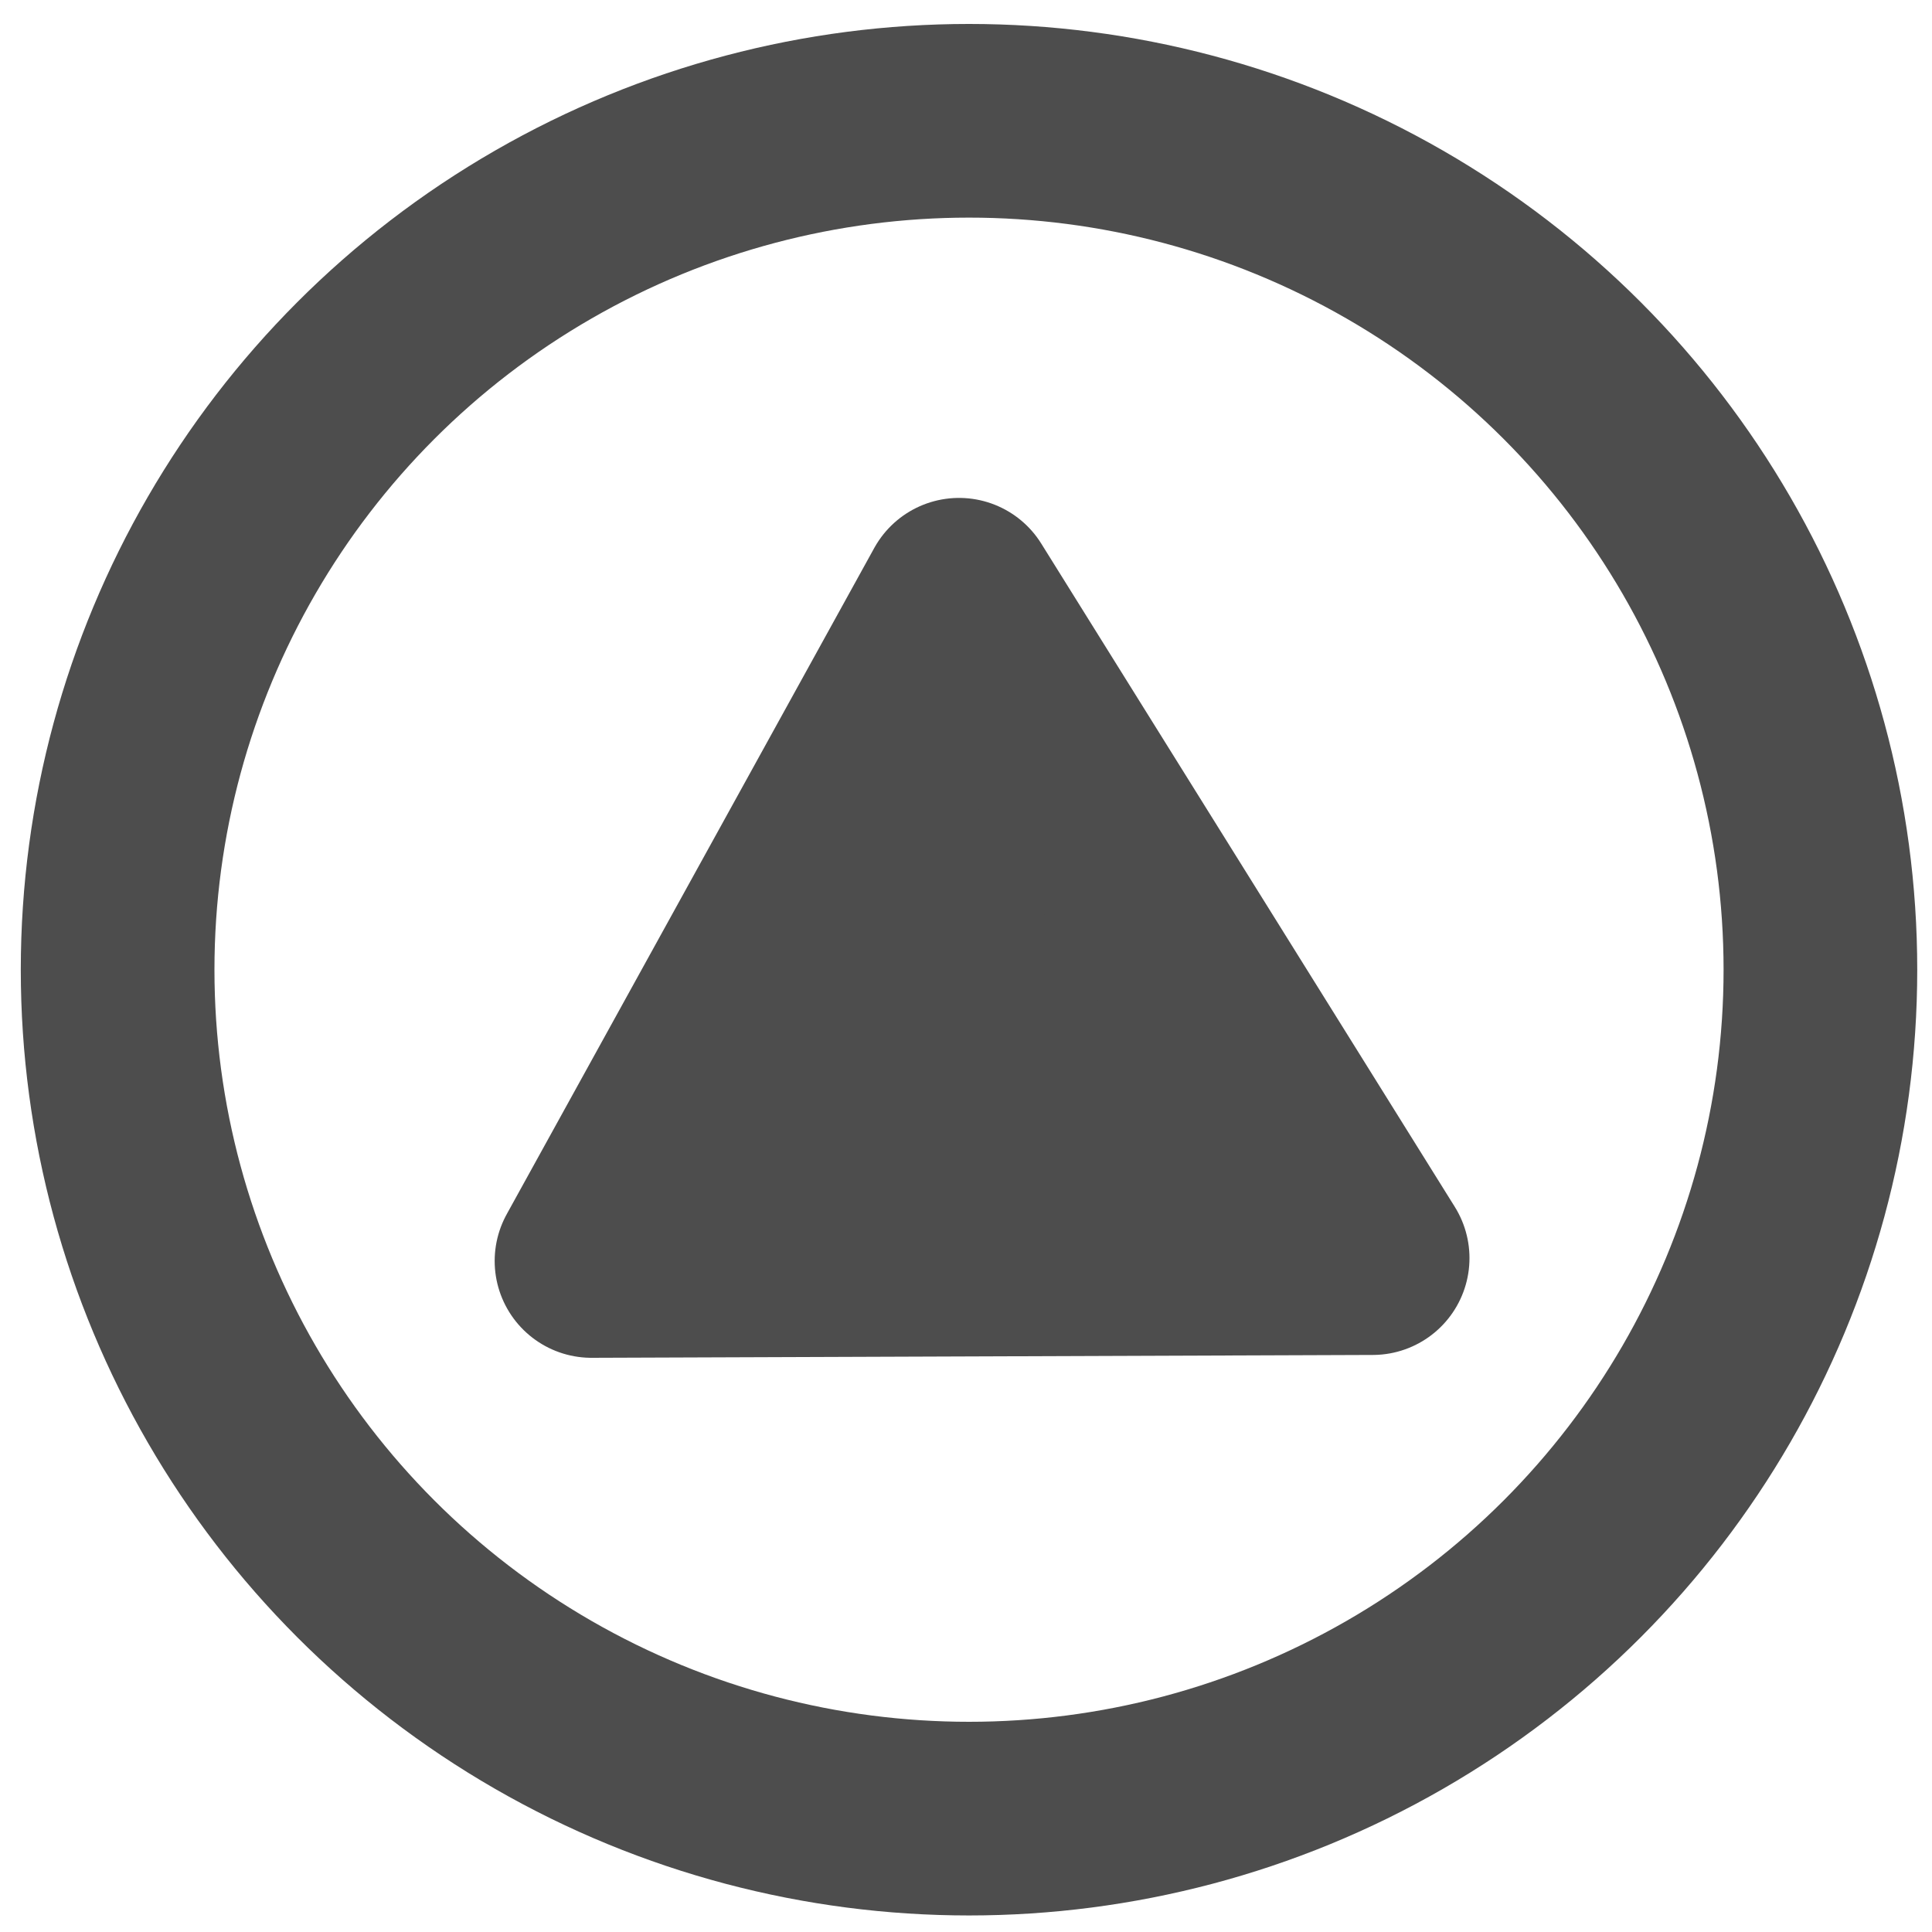 <?xml version="1.0" encoding="UTF-8" standalone="no"?>
<!-- Generator: Adobe Fireworks CS6, Export SVG Extension by Aaron Beall (http://fireworks.abeall.com) . Version: 0.6.1  -->

<svg
   xmlns:dc="http://purl.org/dc/elements/1.1/"
   xmlns:cc="http://creativecommons.org/ns#"
   xmlns:rdf="http://www.w3.org/1999/02/22-rdf-syntax-ns#"
   xmlns:svg="http://www.w3.org/2000/svg"
   xmlns="http://www.w3.org/2000/svg"
   xmlns:sodipodi="http://sodipodi.sourceforge.net/DTD/sodipodi-0.dtd"
   xmlns:inkscape="http://www.inkscape.org/namespaces/inkscape"
   id="Untitled-Page%201"
   viewBox="0 0 25 25"
   version="1.1"
   xml:space="preserve"
   x="0px"
   y="0px"
   width="25"
   height="25"
   inkscape:version="0.91 r13725"
   sodipodi:docname="btn_collapse.svg"><defs
     id="defs4153" /><sodipodi:namedview
     pagecolor="#ffffff"
     bordercolor="#666666"
     borderopacity="1"
     objecttolerance="10"
     gridtolerance="10"
     guidetolerance="10"
     inkscape:pageopacity="0"
     inkscape:pageshadow="2"
     inkscape:window-width="1366"
     inkscape:window-height="705"
     id="namedview4151"
     showgrid="false"
     inkscape:zoom="14.104956"
     inkscape:cx="18.096838"
     inkscape:cy="16.016949"
     inkscape:window-x="284"
     inkscape:window-y="1072"
     inkscape:window-maximized="1"
     inkscape:current-layer="Untitled-Page%201" /><ellipse
     style="fill:none;fill-opacity:1;stroke:#4d4d4d;stroke-width:2.506;stroke-linejoin:round;stroke-miterlimit:4;stroke-dasharray:none;stroke-opacity:1"
     id="path4697"
     cx="12.539"
     cy="12.548"
     rx="11.017"
     ry="10.985" /><path
     style="fill:#4d4d4d;fill-opacity:1;fill-rule:evenodd;stroke:#4d4d4d;stroke-width:2.506;stroke-linecap:butt;stroke-linejoin:round;stroke-miterlimit:4;stroke-dasharray:none;stroke-opacity:1"
     d="M 7.654,16.317 17.762,16.28 12.41,7.696 Z"
     id="path4699"
     inkscape:connector-curvature="0" /></svg>